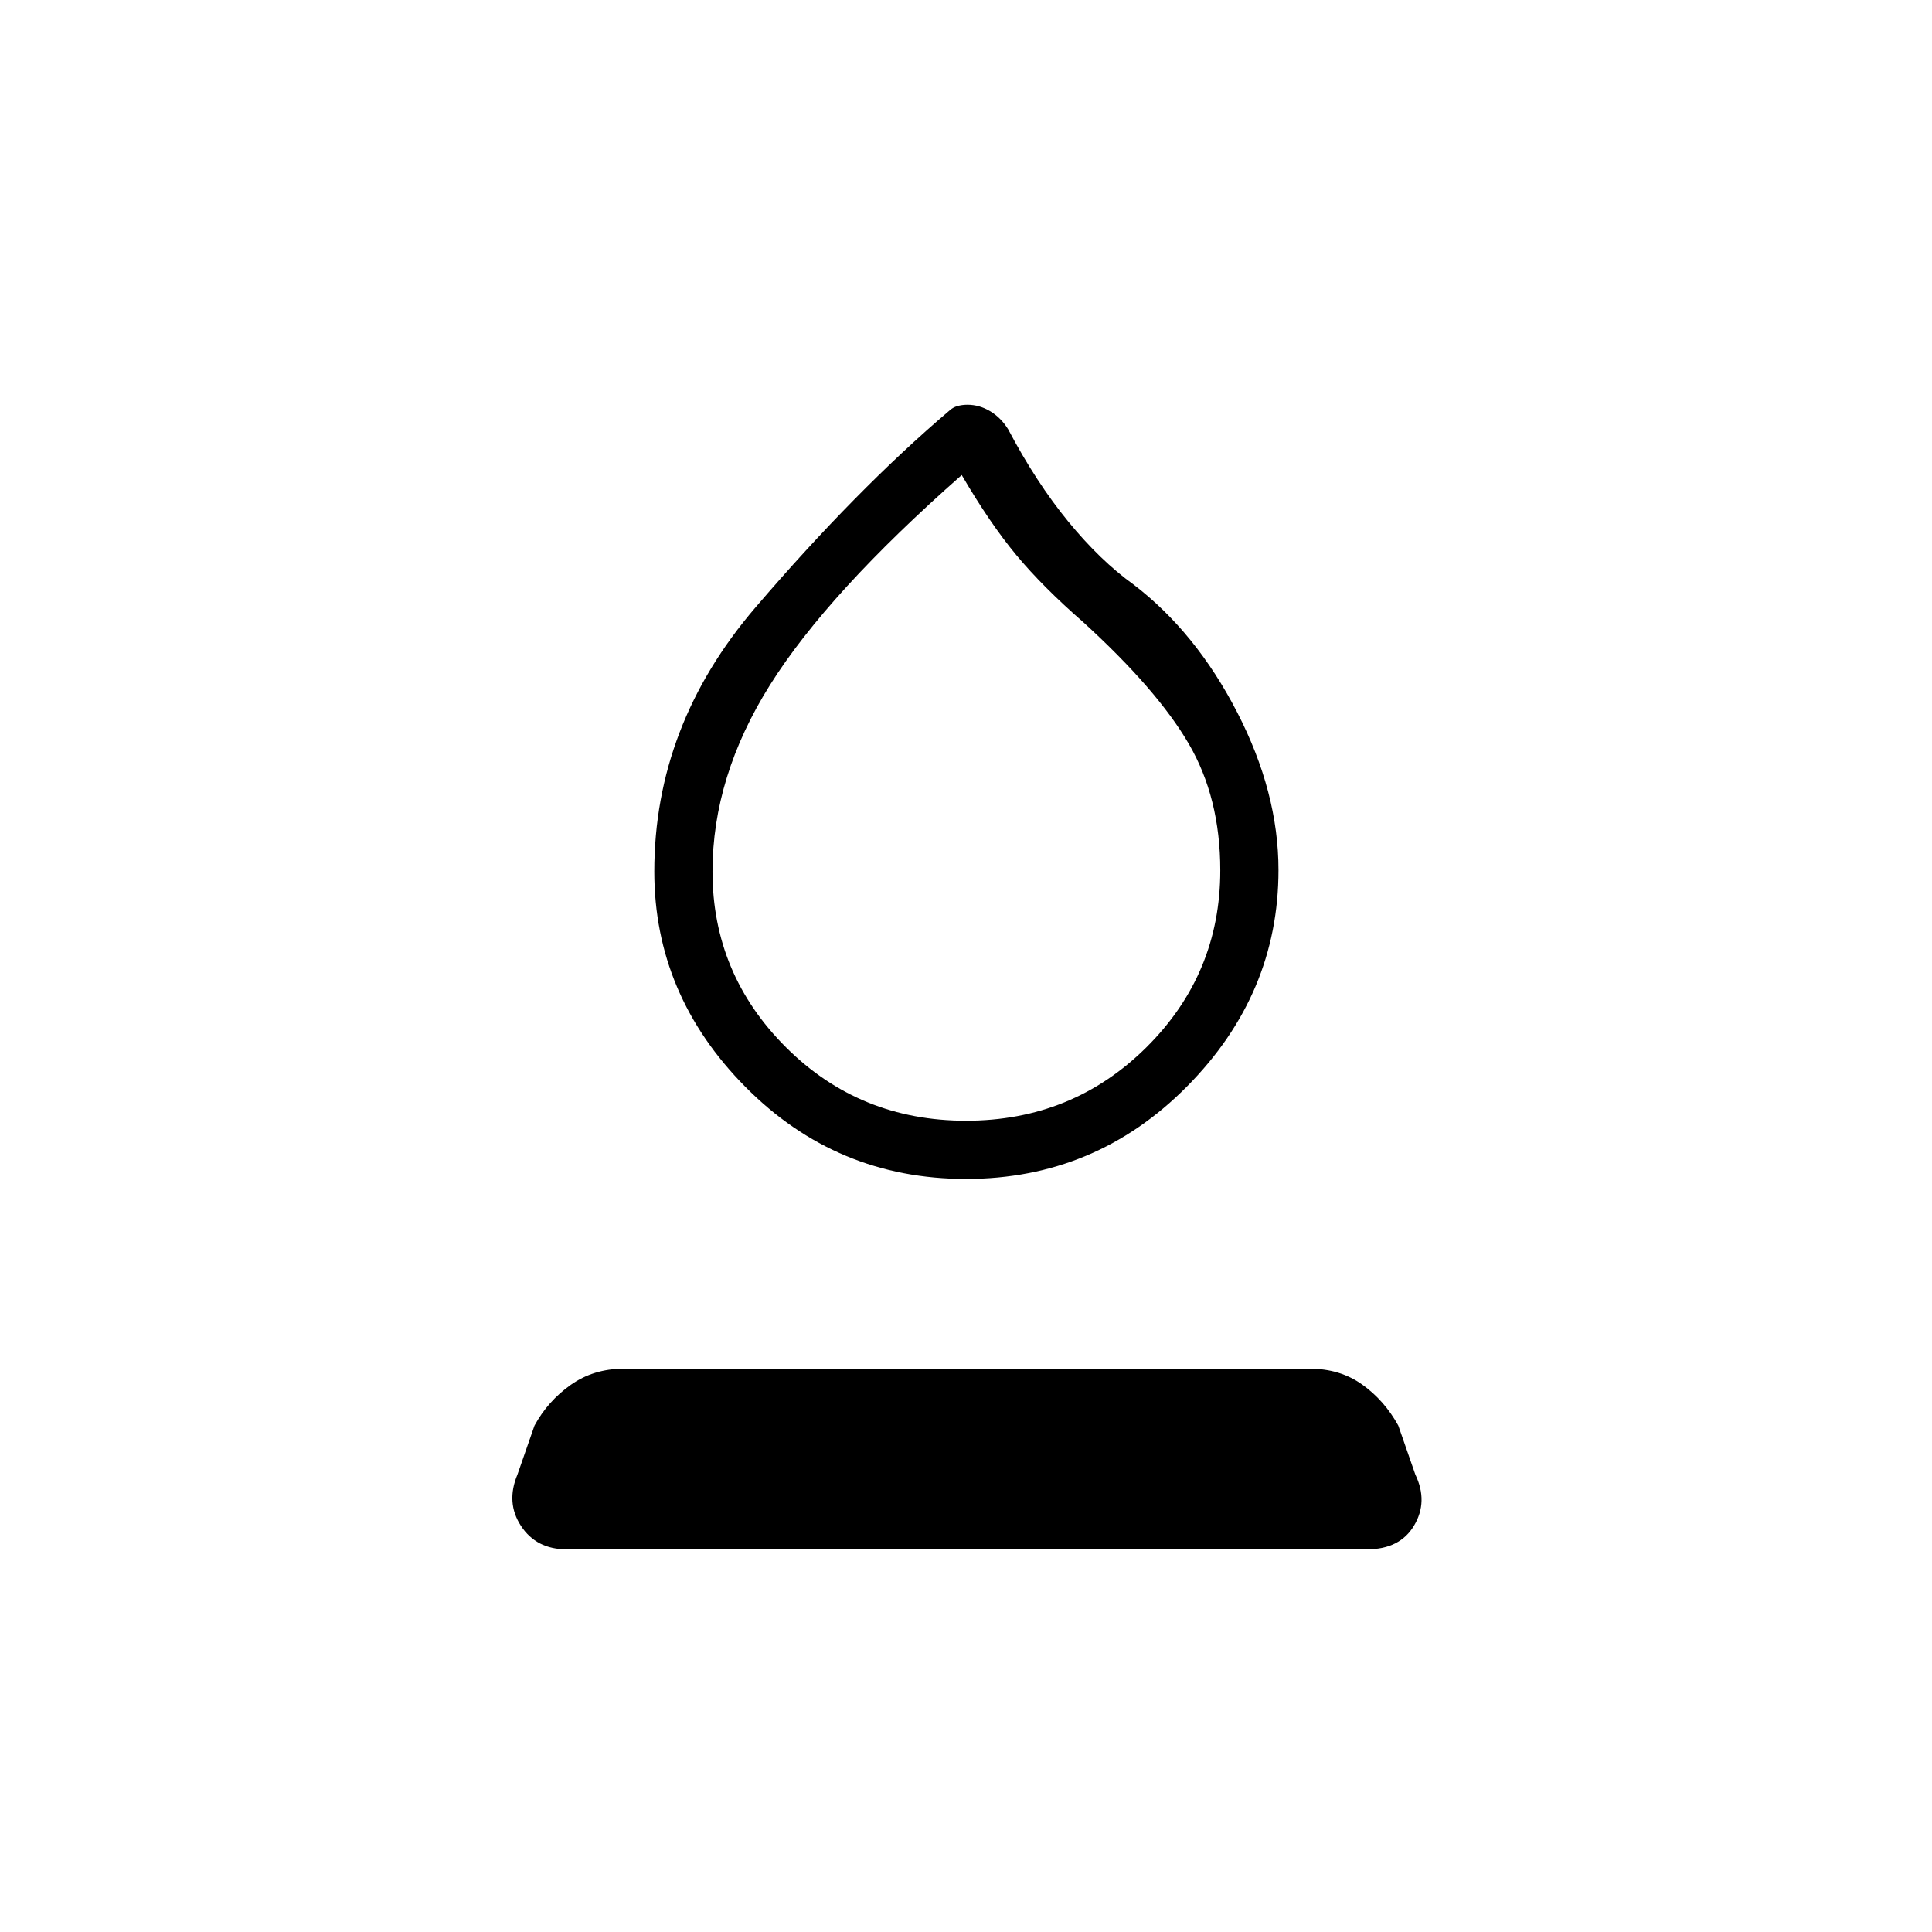 <svg xmlns="http://www.w3.org/2000/svg" height="20" viewBox="0 -960 960 960" width="20"><path d="M480-374.19q-64.31 0-109.6-45.73-45.28-45.73-45.28-107 0-72.58 50.23-131.2 50.23-58.61 96.27-97.73 1.8-1.71 4.11-2.37 2.31-.66 5-.66 5.95 0 11.32 3.24t8.91 8.99q13.89 26.34 29.85 45.8 15.96 19.47 32.46 31.31 31 23.73 51.5 63.52 20.5 39.79 20.5 78.33 0 61.65-45.48 107.57-45.48 45.93-109.79 45.93Zm0-28.93q52.85 0 89.6-36.44 36.75-36.44 36.75-87.98 0-36.04-15.7-62.94-15.69-26.9-52.42-60.4-20.04-17.47-33.19-33.27-13.16-15.81-27.16-39.81-66.53 58.59-95.19 104.19-28.65 45.59-28.65 92.85 0 50.92 36.56 87.36 36.55 36.44 89.4 36.44Zm0-160.3ZM281.55-190.15q-15.05 0-22.67-11.62-7.61-11.62-1.76-25.54l8.46-24.31q6.57-12.1 17.94-20.18 11.38-8.08 26.32-8.08h341.1q14.94 0 25.98 7.9 11.04 7.9 17.89 20.36l8.46 24.31q6.46 13.43-.59 25.29-7.05 11.87-23.37 11.87H281.55Z"/></svg>